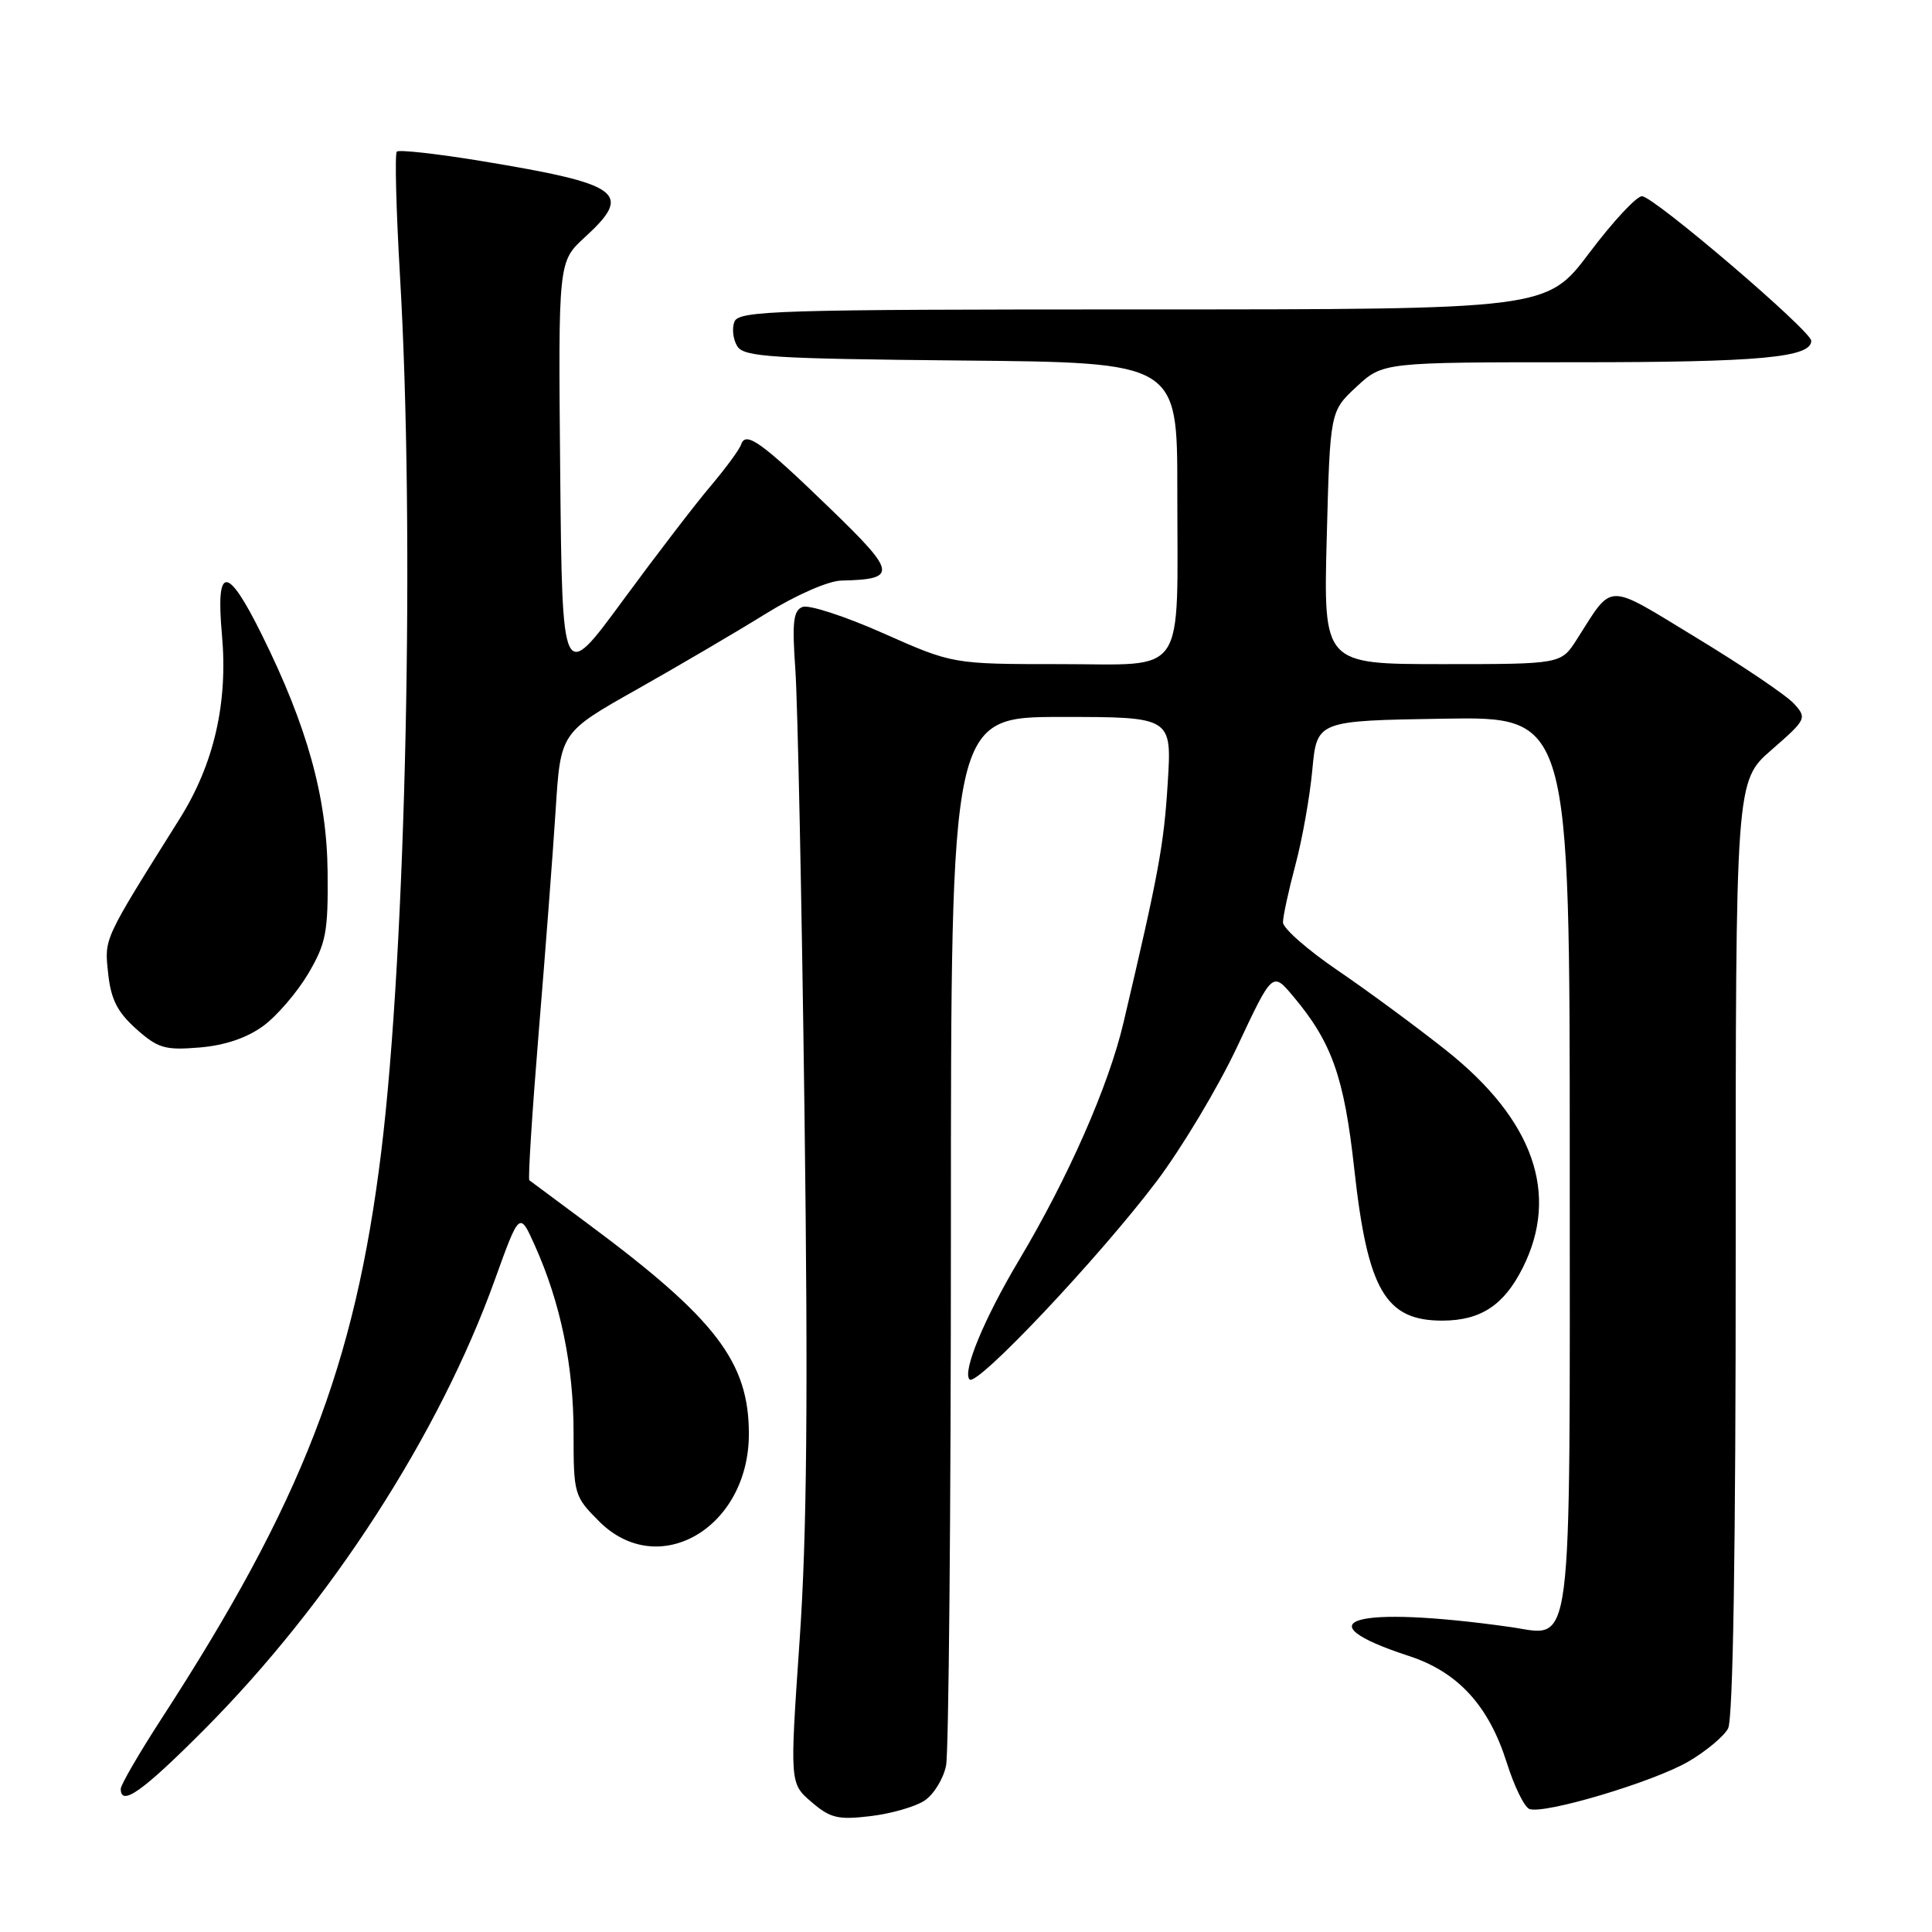 <?xml version="1.0" encoding="UTF-8" standalone="no"?>
<!DOCTYPE svg PUBLIC "-//W3C//DTD SVG 1.1//EN" "http://www.w3.org/Graphics/SVG/1.1/DTD/svg11.dtd" >
<svg xmlns="http://www.w3.org/2000/svg" xmlns:xlink="http://www.w3.org/1999/xlink" version="1.1" viewBox="0 0 256 256">
 <g >
 <path fill="currentColor"
d=" M 122.49 238.60 C 123.72 237.79 125.01 235.70 125.36 233.94 C 125.71 232.19 126.00 200.21 126.00 162.88 C 126.00 95.00 126.00 95.00 140.64 95.00 C 155.28 95.00 155.28 95.00 154.73 103.75 C 154.22 111.98 153.55 115.63 148.87 135.50 C 146.90 143.89 141.55 156.03 135.01 167.00 C 130.39 174.75 127.47 181.81 128.48 182.79 C 129.47 183.75 145.58 166.68 153.20 156.61 C 156.57 152.15 161.42 144.06 163.97 138.62 C 168.61 128.74 168.61 128.74 171.35 132.01 C 176.48 138.11 178.11 142.70 179.45 154.92 C 181.22 170.98 183.58 175.02 191.18 174.99 C 196.21 174.96 199.27 172.95 201.75 168.03 C 206.69 158.25 203.22 148.37 191.59 139.15 C 187.67 136.04 181.21 131.28 177.23 128.57 C 173.25 125.86 170.00 123.00 170.00 122.22 C 170.00 121.43 170.74 118.02 171.64 114.64 C 172.55 111.26 173.56 105.58 173.89 102.00 C 174.50 95.50 174.50 95.50 191.25 95.23 C 208.00 94.95 208.00 94.95 208.00 153.90 C 208.00 220.94 208.54 216.77 200.07 215.58 C 179.42 212.67 172.28 214.73 186.70 219.43 C 193.19 221.55 197.27 226.00 199.66 233.58 C 200.64 236.69 201.98 239.44 202.65 239.70 C 204.59 240.44 219.11 236.11 223.73 233.41 C 226.06 232.05 228.42 230.08 228.98 229.03 C 229.64 227.80 230.00 205.37 229.99 165.32 C 229.98 103.50 229.98 103.50 234.74 99.36 C 239.36 95.33 239.45 95.15 237.72 93.25 C 236.75 92.17 230.97 88.26 224.89 84.57 C 212.59 77.10 213.83 77.08 208.92 84.75 C 206.84 88.00 206.84 88.00 191.10 88.00 C 175.36 88.00 175.36 88.00 175.80 71.25 C 176.24 54.50 176.24 54.50 179.74 51.25 C 183.25 48.00 183.25 48.00 209.06 48.00 C 233.16 48.00 240.00 47.37 240.00 45.16 C 240.00 43.85 219.11 26.00 217.57 26.00 C 216.84 26.00 213.70 29.38 210.60 33.50 C 204.95 41.00 204.95 41.00 151.44 41.00 C 102.83 41.00 97.88 41.15 97.31 42.64 C 96.96 43.54 97.14 45.00 97.70 45.89 C 98.59 47.30 102.27 47.53 127.36 47.77 C 156.00 48.03 156.00 48.03 156.00 64.89 C 156.00 90.14 157.44 88.00 140.50 88.00 C 126.25 88.00 126.25 88.00 117.06 83.92 C 112.00 81.67 107.18 80.10 106.35 80.42 C 105.12 80.89 104.94 82.40 105.39 88.75 C 105.69 93.01 106.24 119.45 106.60 147.50 C 107.09 185.10 106.92 203.47 105.95 217.40 C 104.65 236.30 104.65 236.30 107.52 238.77 C 110.00 240.91 111.04 241.16 115.32 240.65 C 118.03 240.33 121.26 239.41 122.49 238.60 Z  M 26.99 229.25 C 43.75 212.43 58.19 190.09 65.56 169.60 C 68.84 160.50 68.84 160.50 70.88 165.06 C 74.28 172.64 76.00 180.96 76.00 189.81 C 76.00 198.02 76.07 198.27 79.40 201.60 C 87.26 209.46 99.23 202.45 99.23 190.00 C 99.23 180.48 94.86 174.76 78.00 162.23 C 73.88 159.16 70.34 156.53 70.14 156.39 C 69.95 156.24 70.51 147.43 71.38 136.81 C 72.26 126.19 73.27 112.90 73.63 107.28 C 74.28 97.05 74.28 97.05 84.39 91.35 C 89.95 88.21 97.64 83.70 101.47 81.32 C 105.46 78.85 109.75 76.97 111.47 76.93 C 118.96 76.76 118.83 75.92 110.06 67.44 C 100.88 58.55 98.81 57.07 98.20 58.90 C 97.98 59.57 96.15 62.05 94.15 64.42 C 92.14 66.78 86.90 73.62 82.50 79.61 C 74.50 90.50 74.50 90.50 74.23 62.59 C 73.97 34.67 73.97 34.67 77.48 31.45 C 83.93 25.55 82.38 24.41 63.80 21.34 C 57.91 20.37 52.86 19.81 52.58 20.09 C 52.30 20.37 52.49 27.78 53.00 36.55 C 54.99 70.54 53.81 125.72 50.52 152.58 C 47.04 180.94 40.03 199.02 21.37 227.78 C 18.42 232.34 16.00 236.50 16.00 237.03 C 16.00 239.43 18.89 237.38 26.99 229.25 Z  M 34.89 135.94 C 36.71 134.60 39.39 131.47 40.85 129.00 C 43.21 124.98 43.49 123.53 43.41 115.50 C 43.31 105.61 40.70 96.21 34.68 84.08 C 30.09 74.81 28.57 74.83 29.41 84.12 C 30.22 93.13 28.36 101.24 23.80 108.50 C 13.61 124.75 13.83 124.27 14.33 128.97 C 14.69 132.41 15.55 134.10 18.04 136.33 C 20.92 138.90 21.85 139.18 26.43 138.80 C 29.80 138.52 32.72 137.53 34.89 135.94 Z "/>
</g>
</svg>